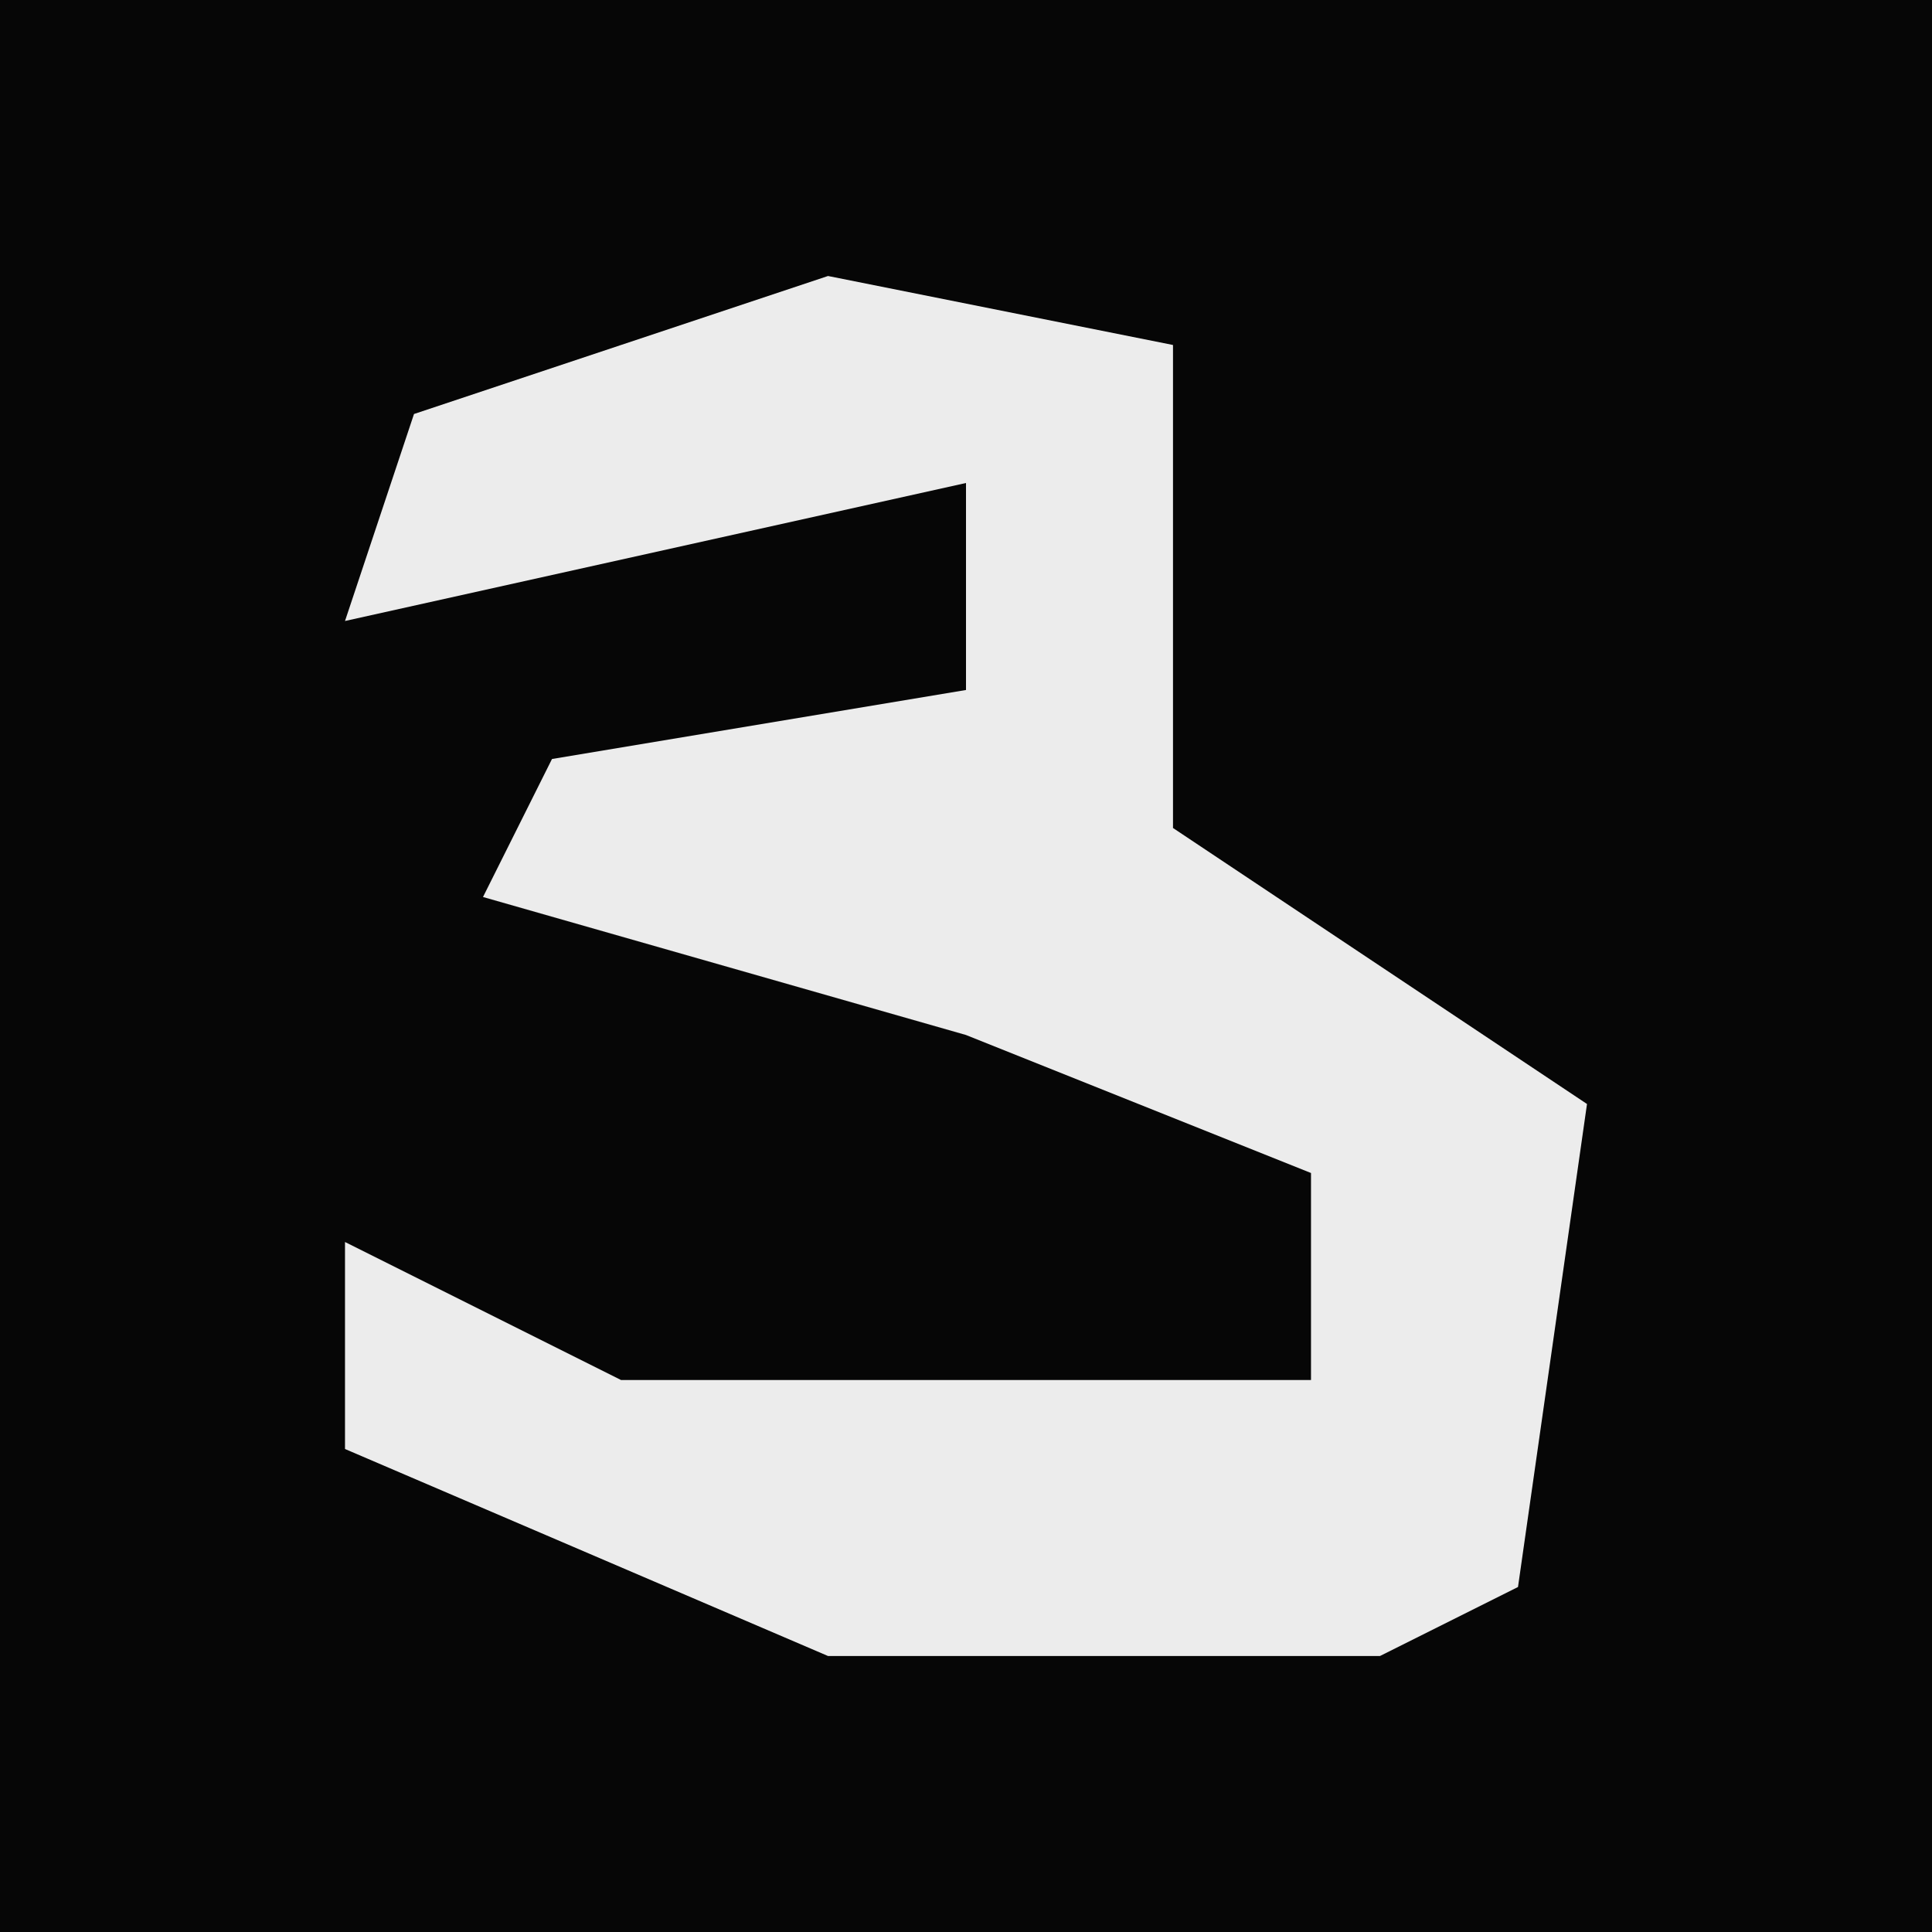 <?xml version="1.0" encoding="UTF-8"?>
<svg version="1.1" xmlns="http://www.w3.org/2000/svg" width="28" height="28">
<path d="M0,0 L28,0 L28,28 L0,28 Z " fill="#060606" transform="translate(0,0)"/>
<path d="M0,0 L5,1 L5,8 L11,12 L10,19 L8,20 L0,20 L-7,17 L-7,14 L-3,16 L7,16 L7,13 L2,11 L-5,9 L-4,7 L2,6 L2,3 L-7,5 L-6,2 Z " fill="#ECECEC" transform="translate(12,4)"/>
</svg>
